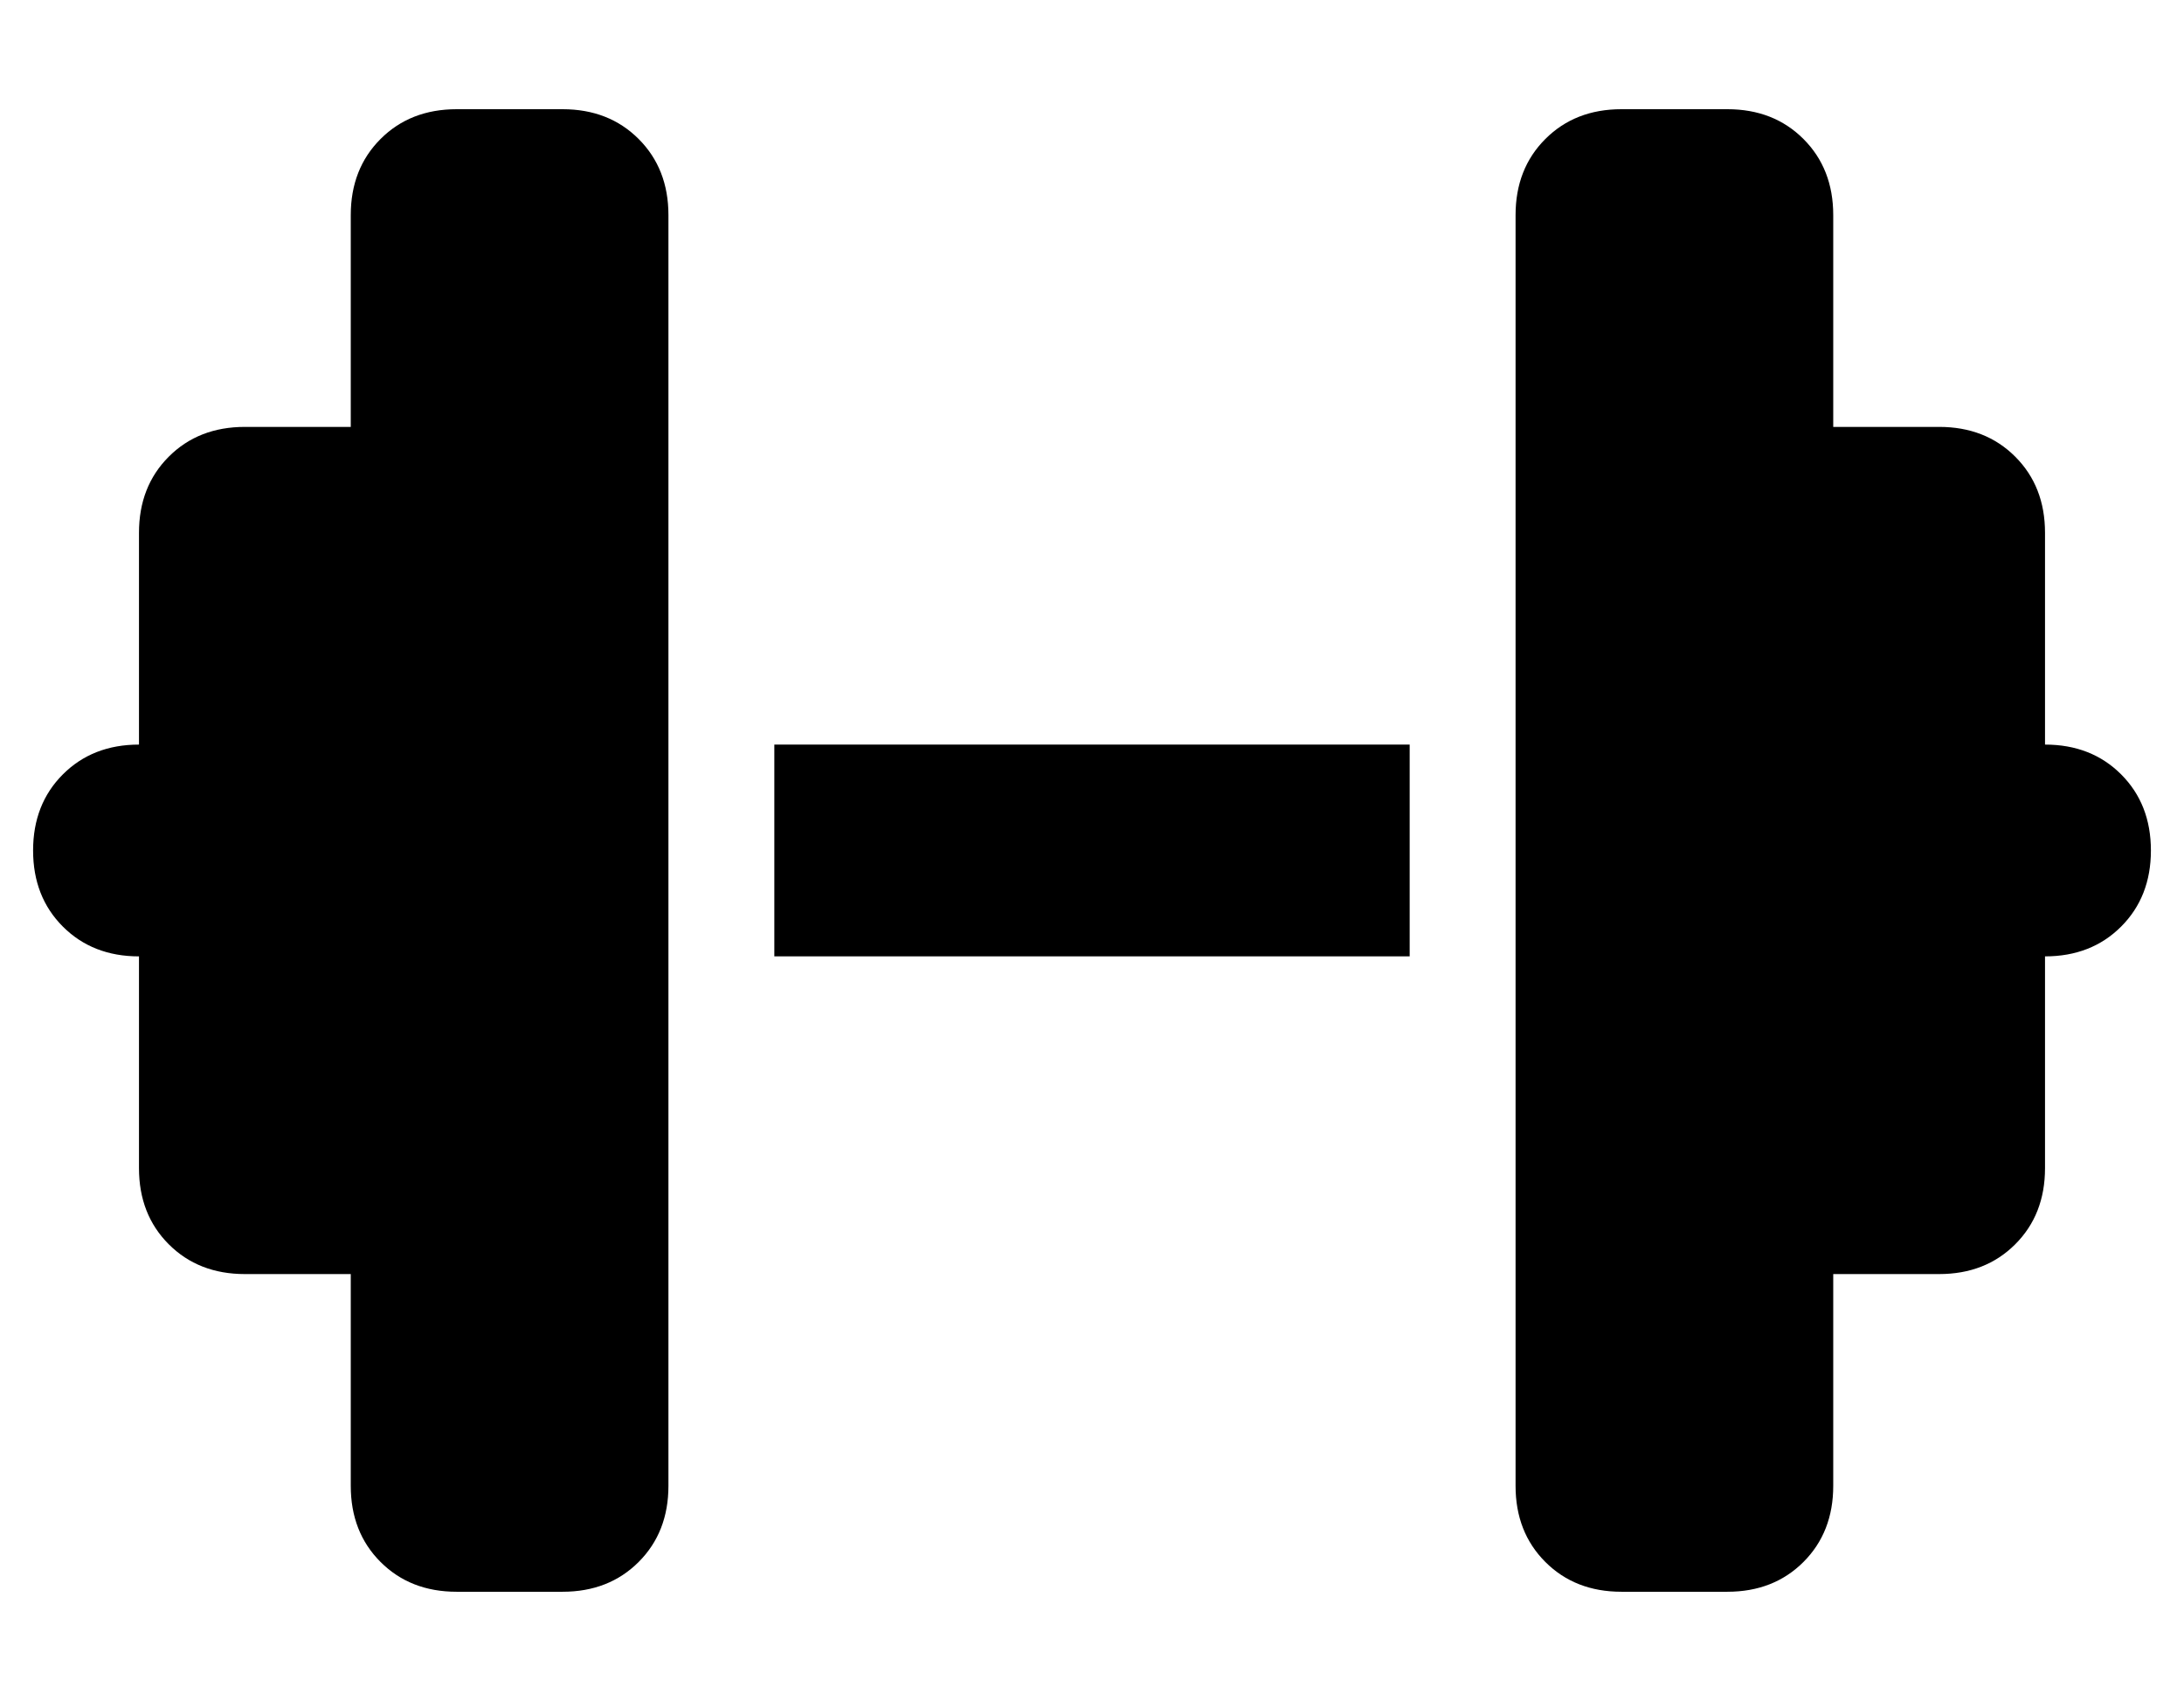 <?xml version="1.0" standalone="no"?>
<!DOCTYPE svg PUBLIC "-//W3C//DTD SVG 1.1//EN" "http://www.w3.org/Graphics/SVG/1.1/DTD/svg11.dtd" >
<svg xmlns="http://www.w3.org/2000/svg" xmlns:xlink="http://www.w3.org/1999/xlink" version="1.1" viewBox="-10 -40 660 512">
   <path fill="currentColor"
d="M96 25q0 -14 9 -23v0v0q9 -9 23 -9h32v0q14 0 23 9t9 23v160v0v64v0v160v0q0 14 -9 23t-23 9h-32v0q-14 0 -23 -9t-9 -23v-64v0h-32v0q-14 0 -23 -9t-9 -23v-64v0q-14 0 -23 -9t-9 -23t9 -23t23 -9v-64v0q0 -14 9 -23t23 -9h32v0v-64v0zM544 25v64v-64v64h32v0q14 0 23 9
t9 23v64v0q14 0 23 9t9 23t-9 23t-23 9v64v0q0 14 -9 23t-23 9h-32v0v64v0q0 14 -9 23t-23 9h-32v0q-14 0 -23 -9t-9 -23v-160v0v-64v0v-160v0q0 -14 9 -23t23 -9h32v0q14 0 23 9t9 23v0zM416 185v64v-64v64h-192v0v-64v0h192v0z" />
</svg>
